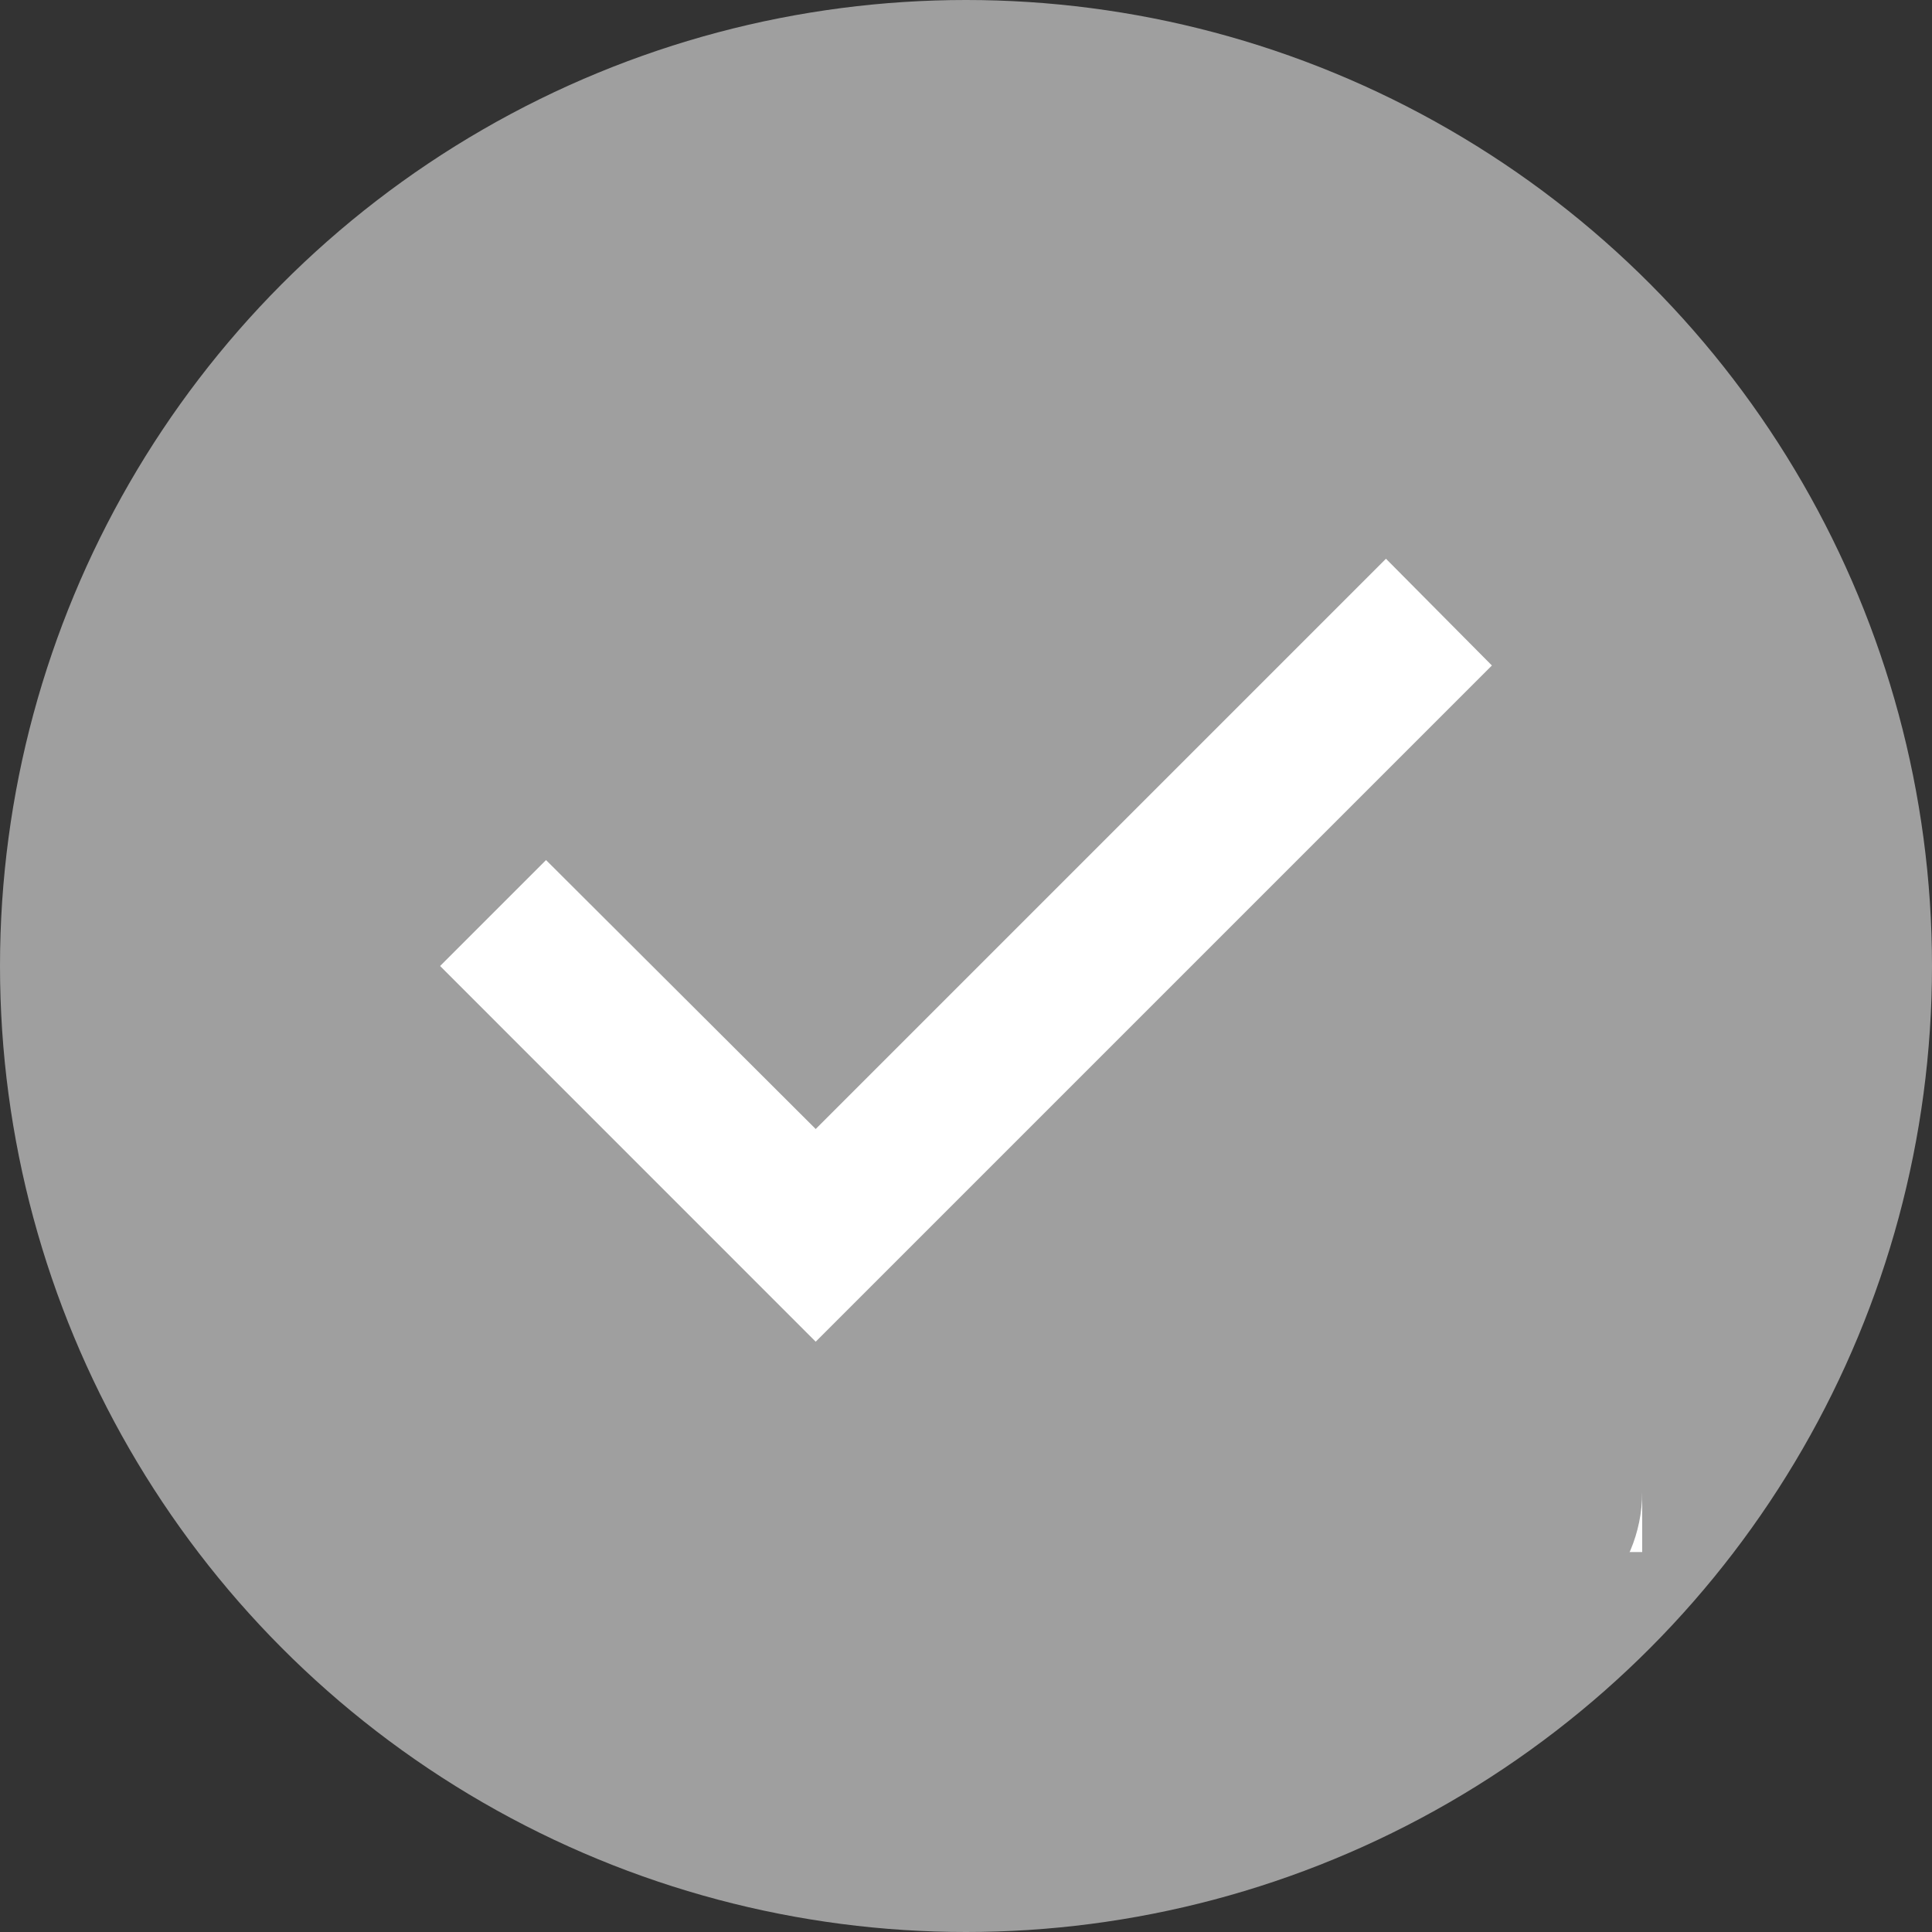 <svg width="24" height="24" viewBox="0 0 24 24" fill="none" xmlns="http://www.w3.org/2000/svg">
<rect x="0" y="0" width="24" height="24" fill="#333333" stroke="none"/>
<circle cx="12" cy="12" r="12" fill="#9F9F9F"/>
<rect x="4.72" y="5.84" width="15.68" height="13.44" fill="white"/>
<path fill-rule="evenodd" clip-rule="evenodd" d="M5.467 3.6H18.533C19.569 3.6 20.4 4.44 20.4 5.467V18.533C20.4 19.56 19.569 20.4 18.533 20.4H5.467C4.431 20.4 3.6 19.56 3.6 18.533V5.467C3.6 4.44 4.431 3.6 5.467 3.6ZM5.467 12L10.133 16.667L18.533 8.267L17.217 6.941L10.133 14.025L6.783 10.684L5.467 12Z" fill="#9F9F9F"/>
<mask id="mask0_267_8605" style="mask-type:alpha" maskUnits="userSpaceOnUse" x="3" y="3" width="18" height="18">
<path fill-rule="evenodd" clip-rule="evenodd" d="M5.467 3.6H18.533C19.569 3.6 20.4 4.44 20.4 5.467V18.533C20.4 19.56 19.569 20.4 18.533 20.4H5.467C4.431 20.4 3.6 19.56 3.6 18.533V5.467C3.6 4.44 4.431 3.6 5.467 3.6ZM5.467 12L10.133 16.667L18.533 8.267L17.217 6.941L10.133 14.025L6.783 10.684L5.467 12Z" fill="white"/>
</mask>
<g mask="url(#mask0_267_8605)">
</g>
</svg>
